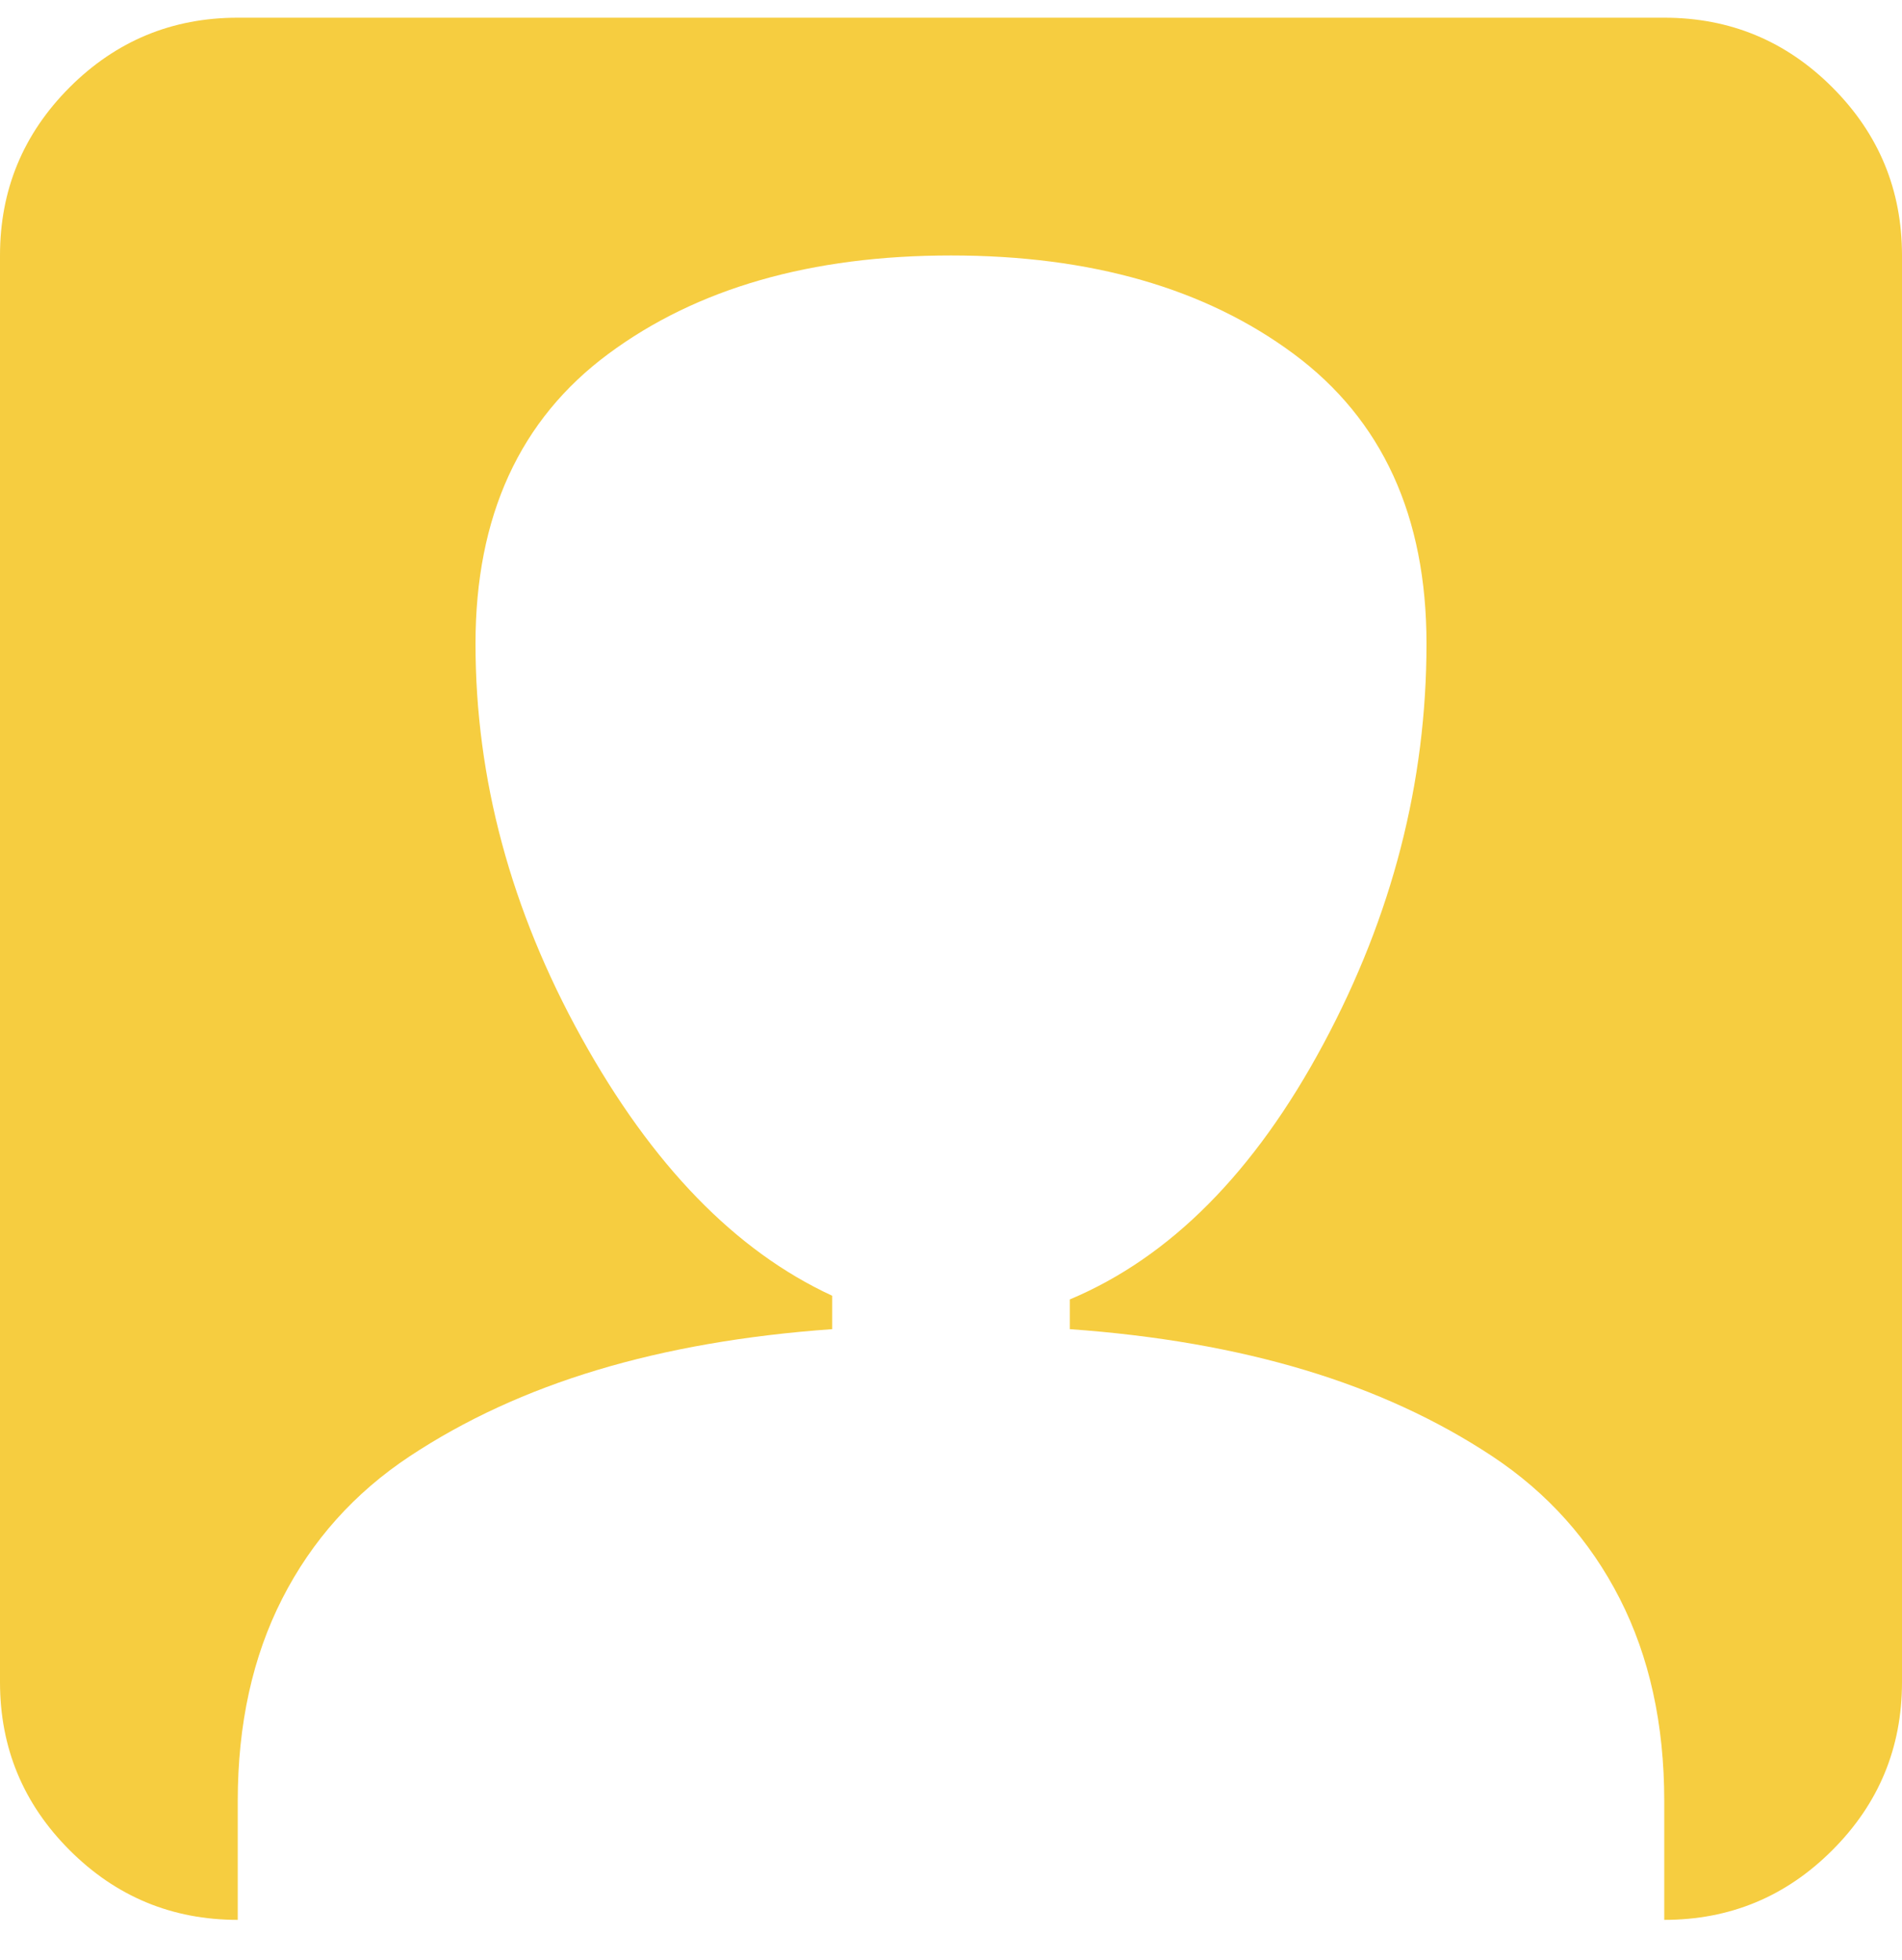 <svg width="33" height="34" viewBox="0 0 33 34" fill="none" xmlns="http://www.w3.org/2000/svg">
<path d="M28.875 33.307V31.244C28.875 29.912 28.617 28.741 28.102 27.732C27.586 26.722 26.85 25.9 25.894 25.266C24.938 24.633 23.853 24.133 22.639 23.768C21.425 23.403 20.066 23.166 18.562 23.059V22.543C20.303 21.813 21.769 20.336 22.961 18.112C24.154 15.889 24.75 13.573 24.75 11.167C24.75 8.954 23.982 7.279 22.446 6.14C20.91 5.001 18.928 4.432 16.5 4.432C14.072 4.432 12.09 5.001 10.554 6.14C9.018 7.279 8.25 8.954 8.25 11.167C8.25 13.509 8.862 15.786 10.087 17.999C11.312 20.212 12.762 21.705 14.438 22.479V23.059C12.934 23.166 11.575 23.403 10.361 23.768C9.147 24.133 8.062 24.633 7.106 25.266C6.15 25.9 5.414 26.722 4.898 27.732C4.383 28.741 4.125 29.912 4.125 31.244V33.307C2.986 33.307 2.014 32.904 1.208 32.098C0.403 31.293 0 30.321 0 29.182V4.432C0 3.293 0.403 2.321 1.208 1.515C2.014 0.71 2.986 0.307 4.125 0.307H28.875C30.014 0.307 30.986 0.71 31.791 1.515C32.597 2.321 33 3.293 33 4.432V29.182C33 30.321 32.597 31.293 31.791 32.098C30.986 32.904 30.014 33.307 28.875 33.307Z" fill="#F6CD40"/>
</svg>
